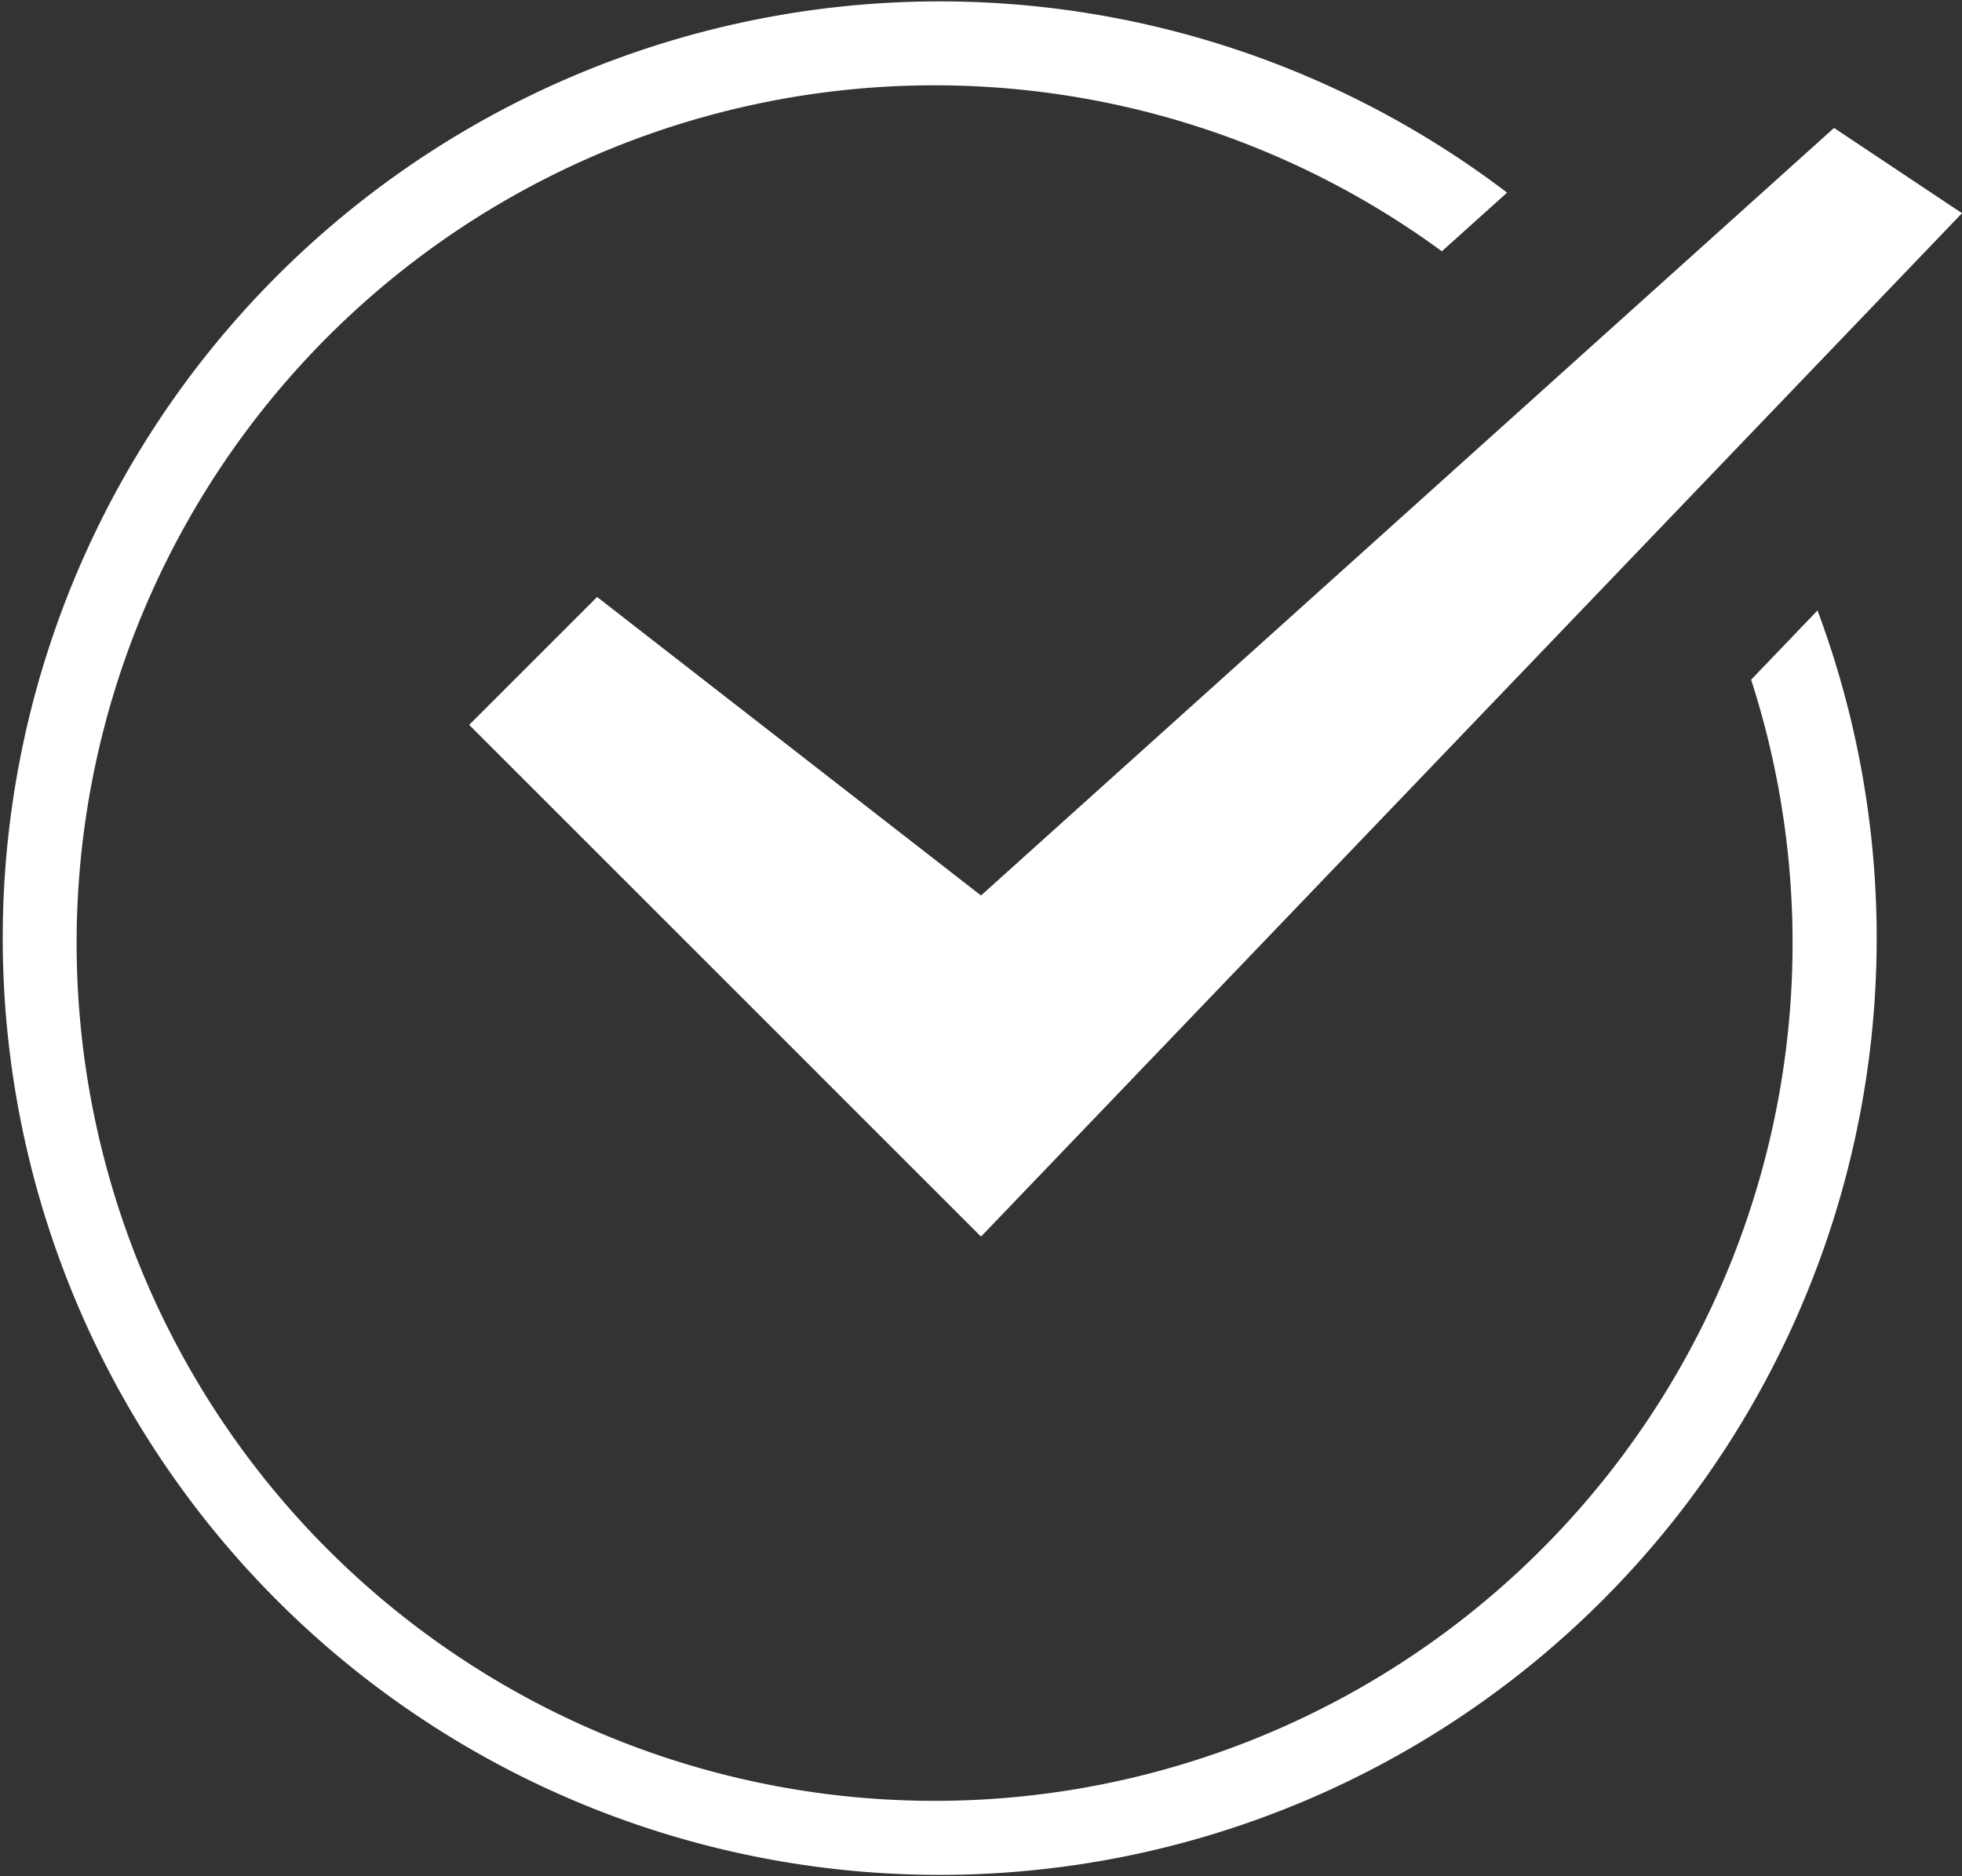 <svg xmlns="http://www.w3.org/2000/svg" width="118.112" height="112.977" viewBox="0 0 118.112 112.977">
    <rect x="0" y="0" width="118.112" height="112.977" fill="#333333" stroke="none"/>
    <defs>
        <style>
            .cls-1{fill:#fff}
        </style>
    </defs>
    <g id="check-circle-07" transform="translate(-1 -2)">
        <path id="Path_2187" d="M106.418 42.928A51.65 51.65 0 1 1 87.8 17.131l3.926-3.531a56.406 56.406 0 1 0 18.687 25.158z" class="cls-1" data-name="Path 2187"/>
        <path id="Path_2188" d="M94.165 5L42.812 51.218 19.7 33.244l-7.7 7.7 30.812 30.815 59.056-61.624z" class="cls-1" data-name="Path 2188" transform="translate(17.244 4.703)"/>
    </g>
</svg>
